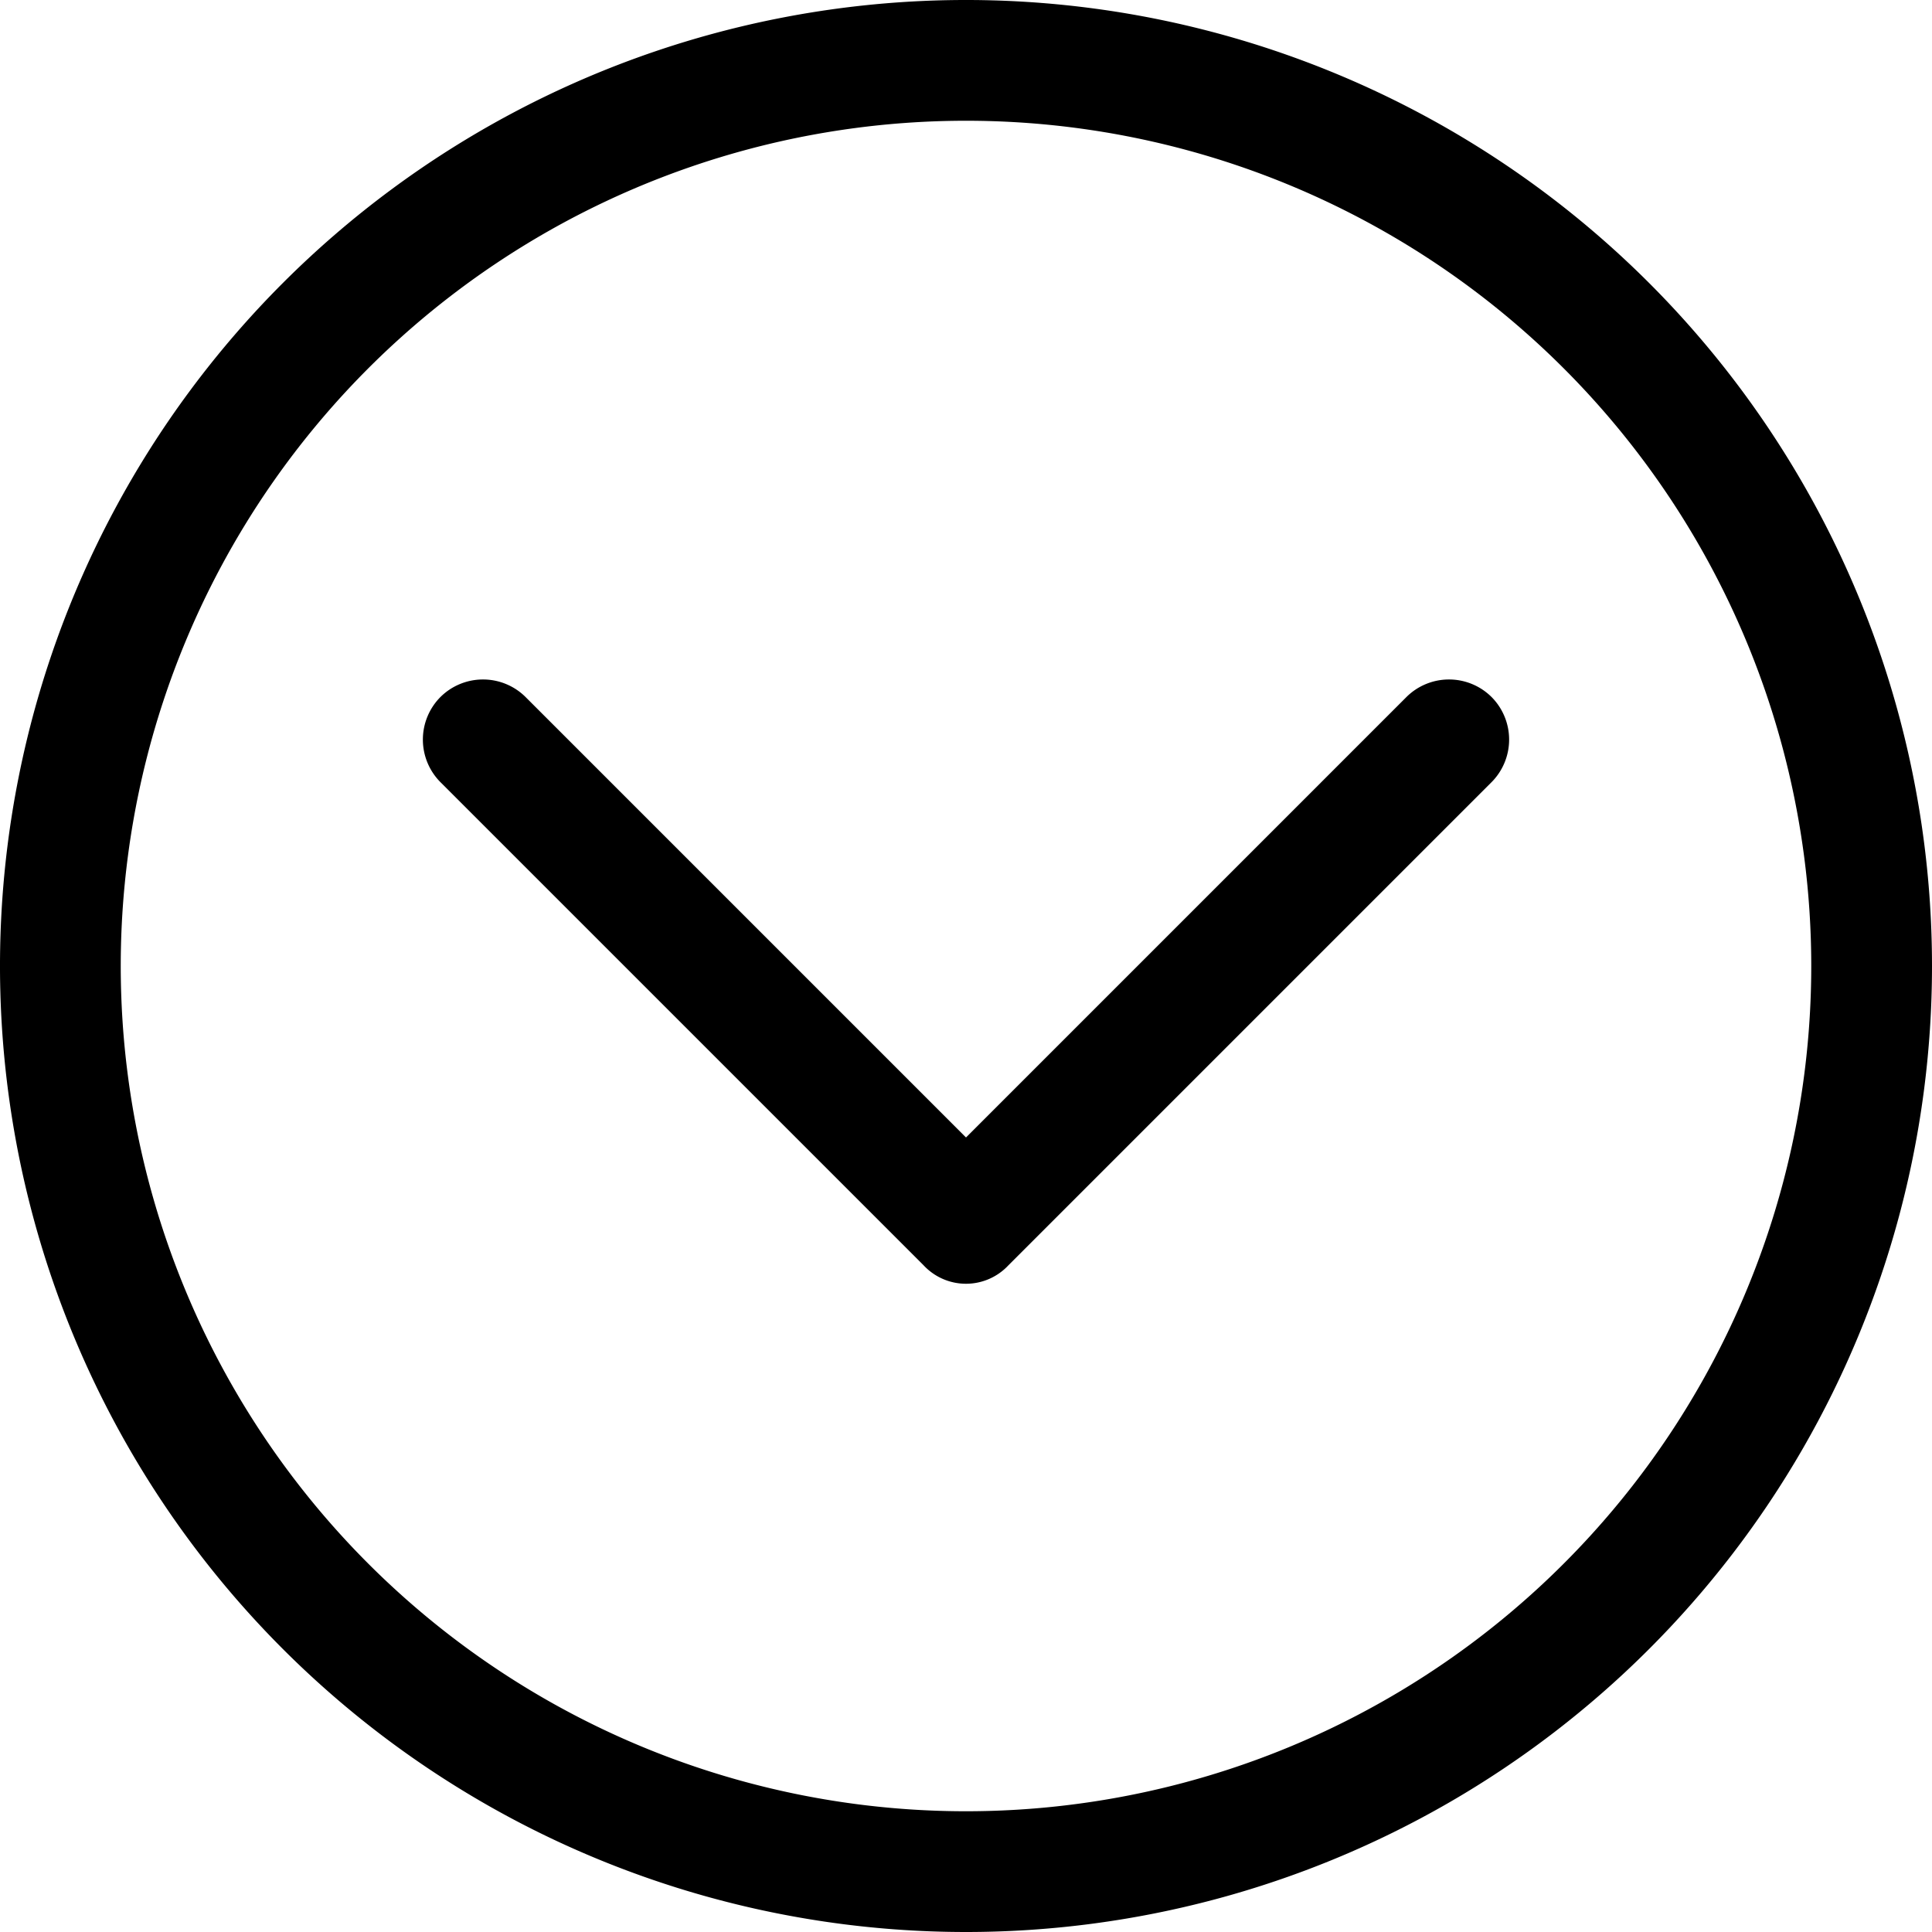 <svg viewBox="0 0 16 16" xmlns="http://www.w3.org/2000/svg"><g id="_25" data-name="25"><path d="m8 16a8 8 0 1 1 8-8 8 8 0 0 1 -8 8zm0-15a7 7 0 1 0 7 7 7 7 0 0 0 -7-7z"/><path d="m3.65 5.77a.5.5 0 0 1 .7 0l3.65 3.65 3.65-3.65a.5.5 0 0 1 .7 0 .5.5 0 0 1 0 .71l-4 4a.48.48 0 0 1 -.7 0l-4-4a.5.5 0 0 1 0-.71z"/></g></svg>